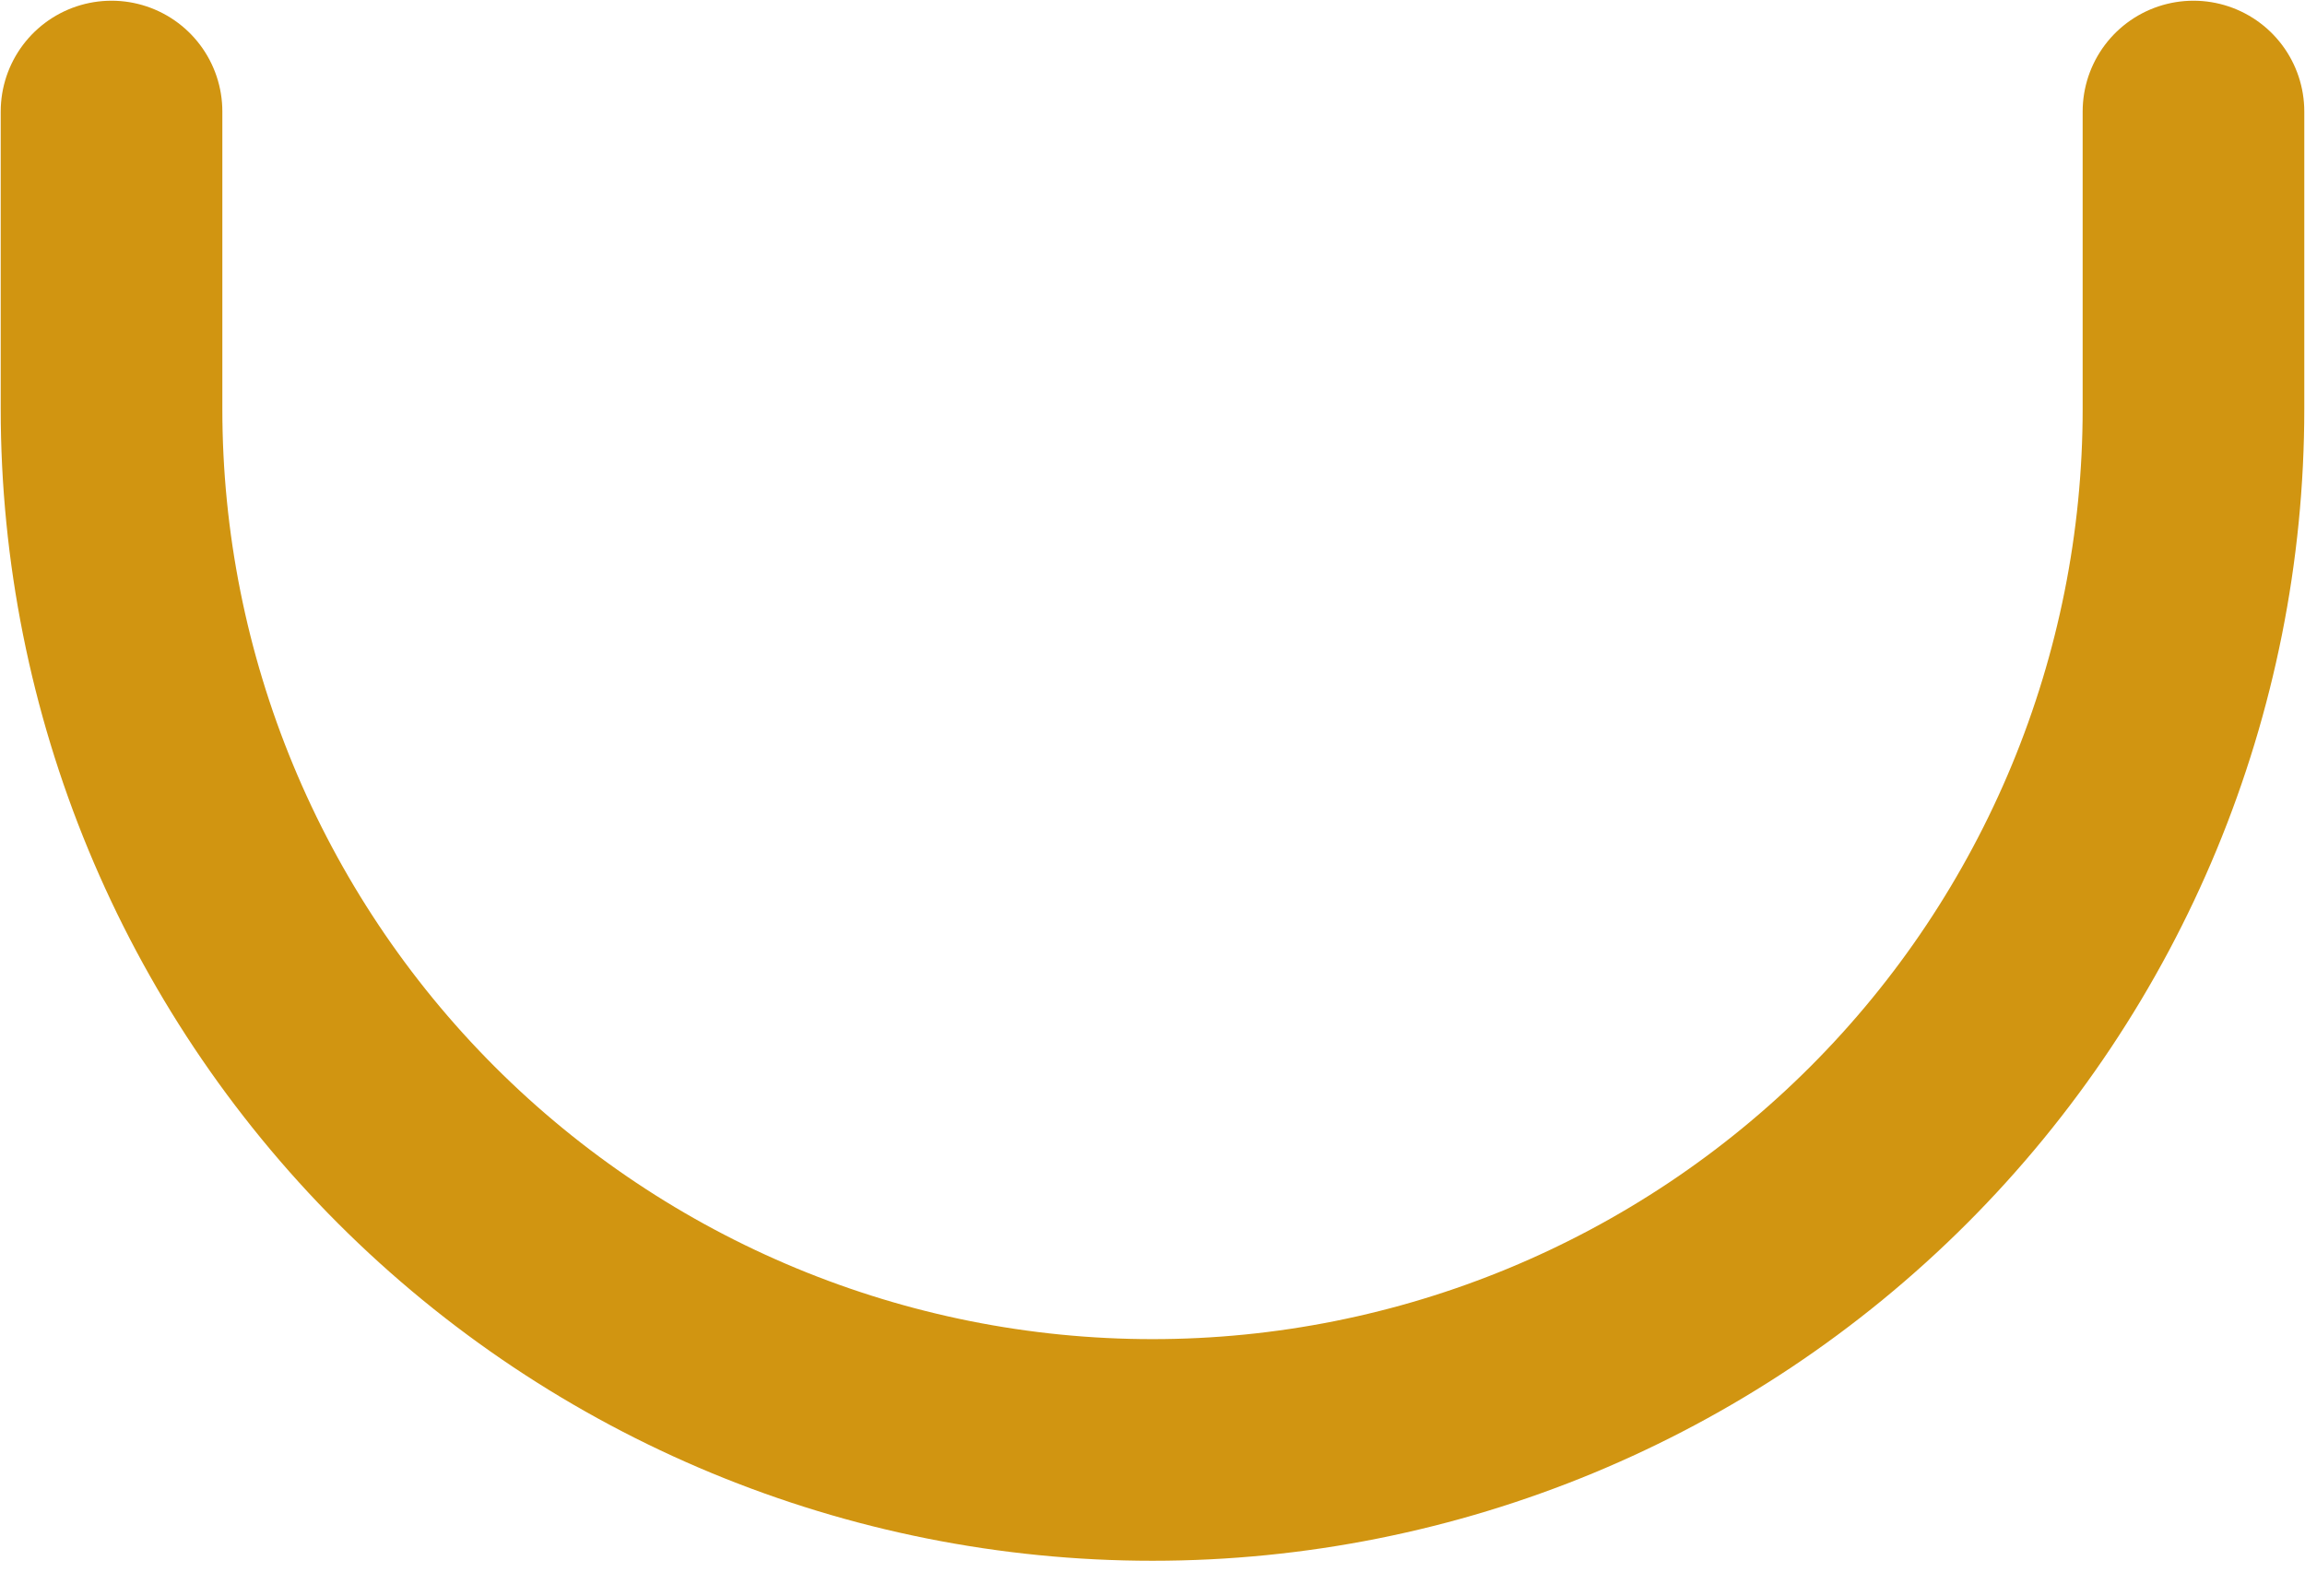 <svg width="26" height="18" viewBox="0 0 26 18" fill="none" xmlns="http://www.w3.org/2000/svg">
<path d="M24.742 1.258V4.613C24.742 7.727 23.505 10.714 21.303 12.916C19.101 15.118 16.114 16.355 13 16.355C9.886 16.355 6.899 15.118 4.697 12.916C2.495 10.714 1.258 7.727 1.258 4.613V1.258" stroke="#D19511" stroke-width="2.5" stroke-linecap="round" stroke-linejoin="round"/>
</svg>
